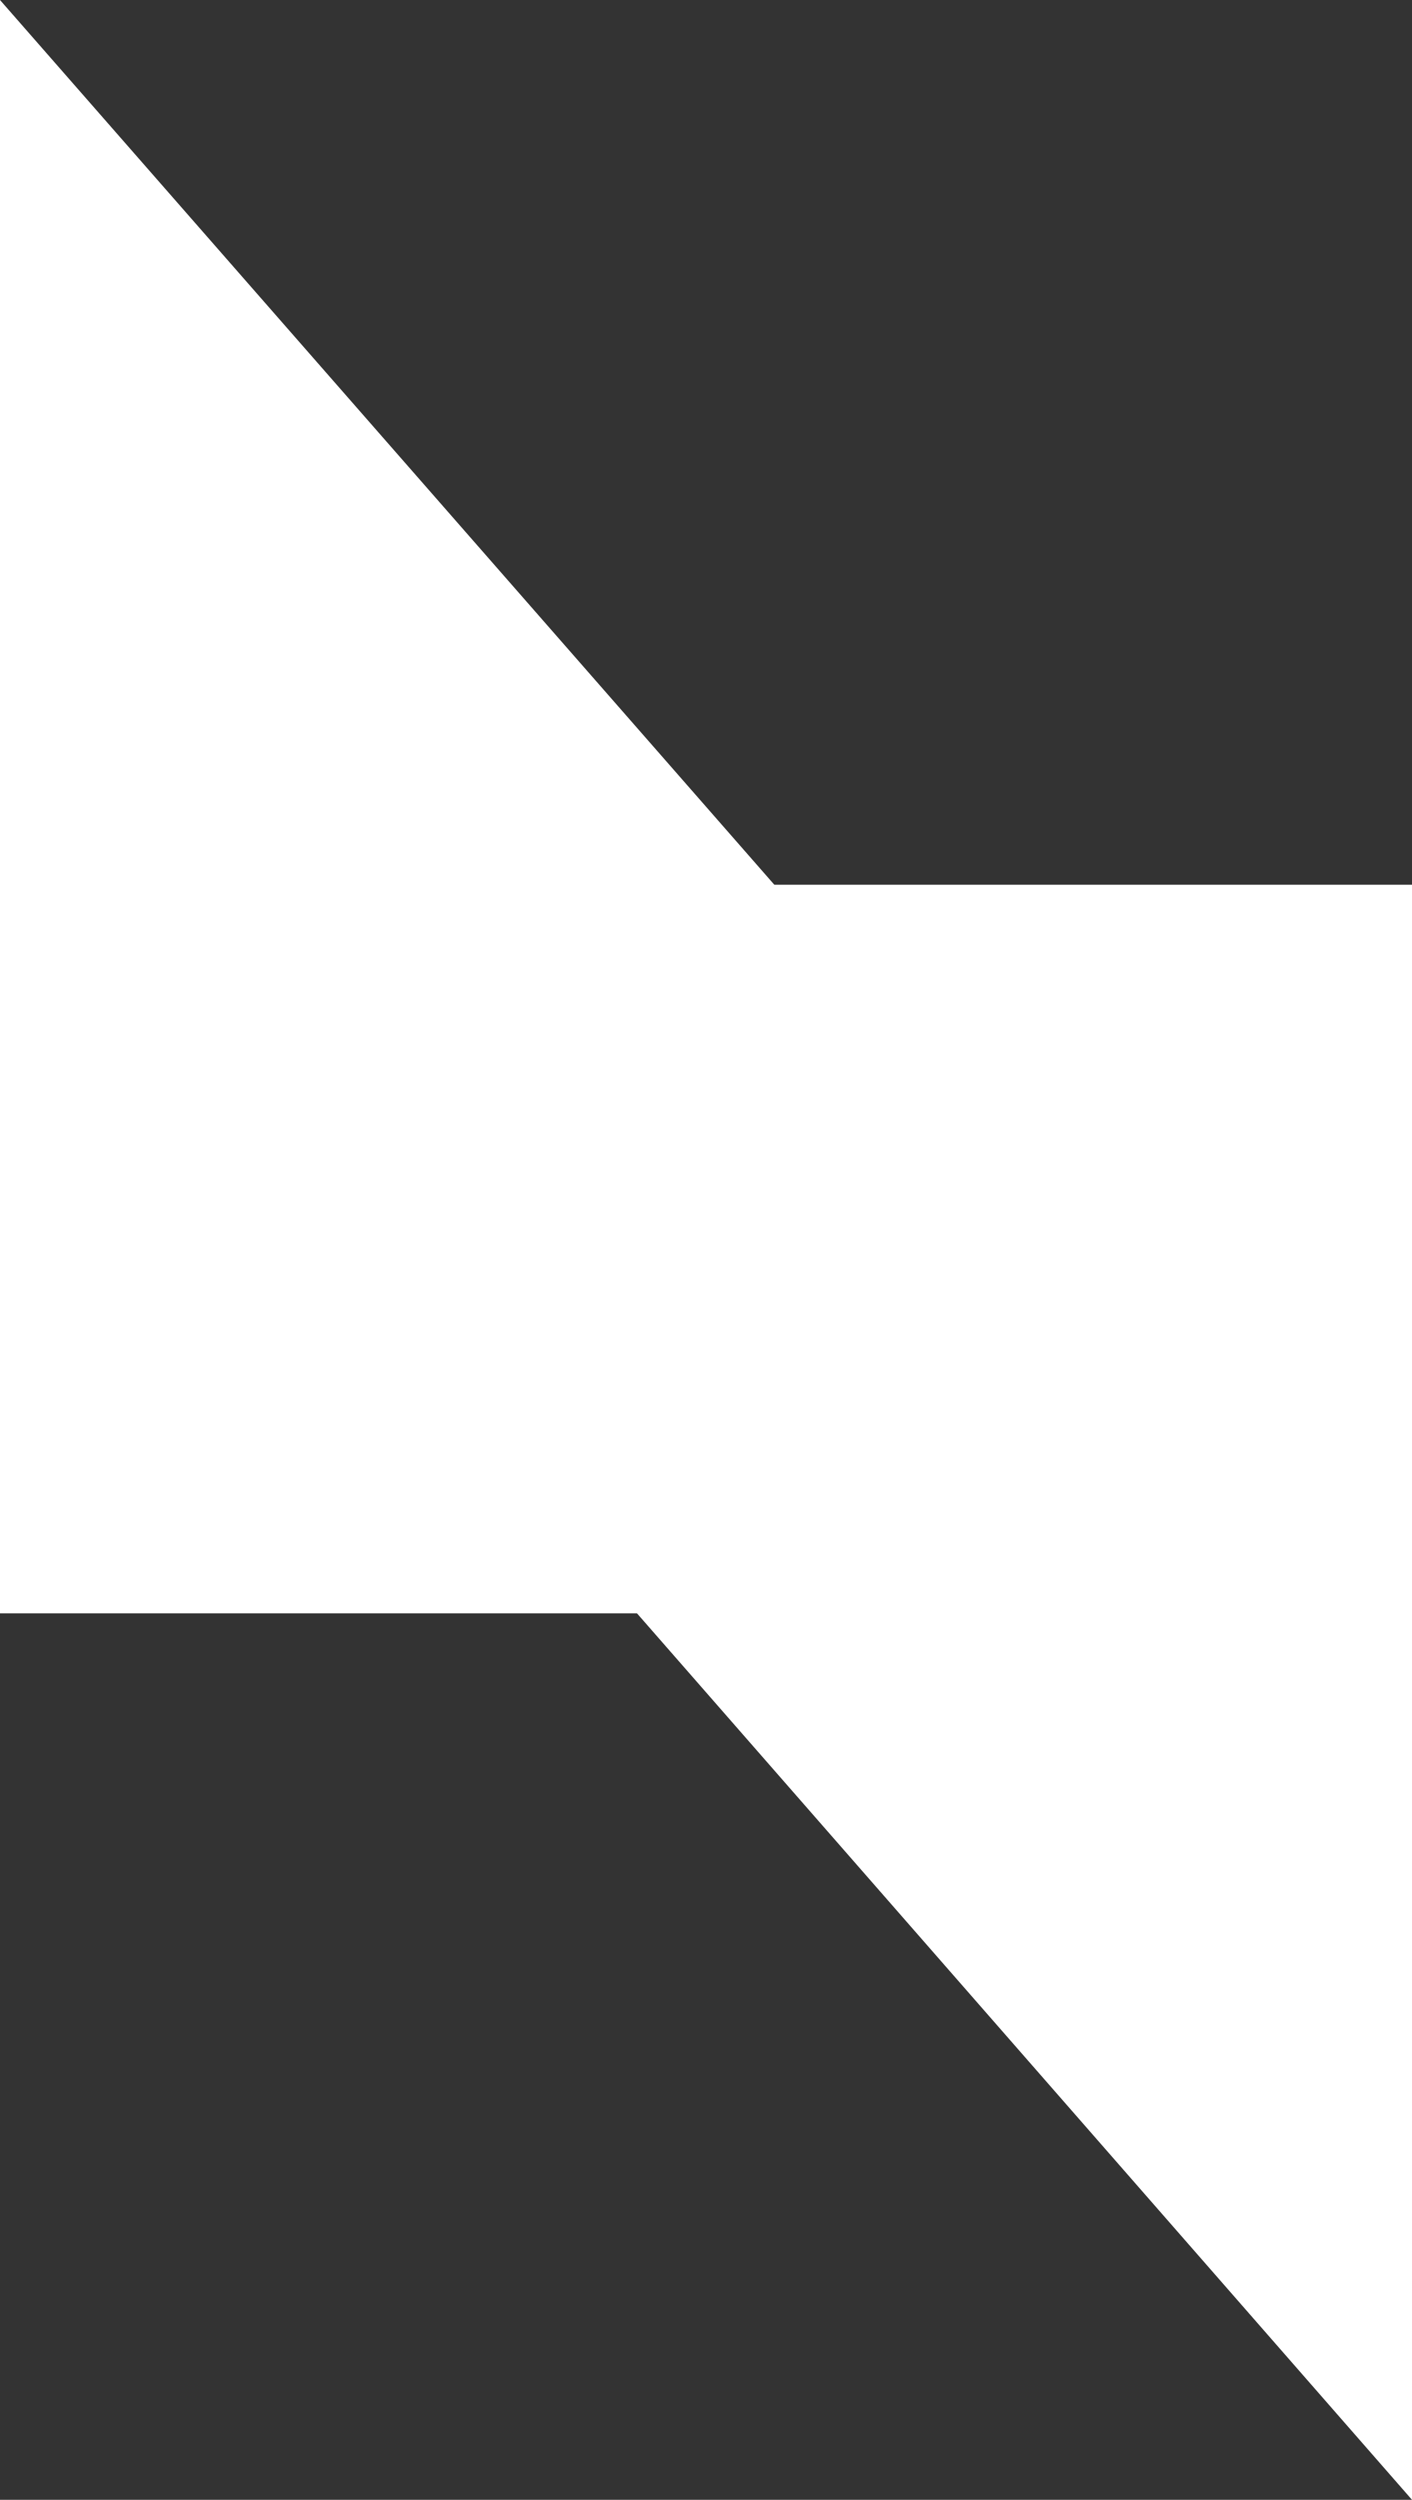 <svg id="Layer_1" data-name="Layer 1" xmlns="http://www.w3.org/2000/svg" viewBox="0 0 81.4 144.1"><rect x="0" y="0" width="81.4" height="144.1" fill="#333333" stroke="none"/><defs><style>.cls-1{fill:#fff;}</style></defs><polygon class="cls-1" points="81.4 144.1 81.4 51 0 51 81.4 144.1"/><polygon class="cls-1" points="0 0 0 93 81.4 93 0 0"/></svg>